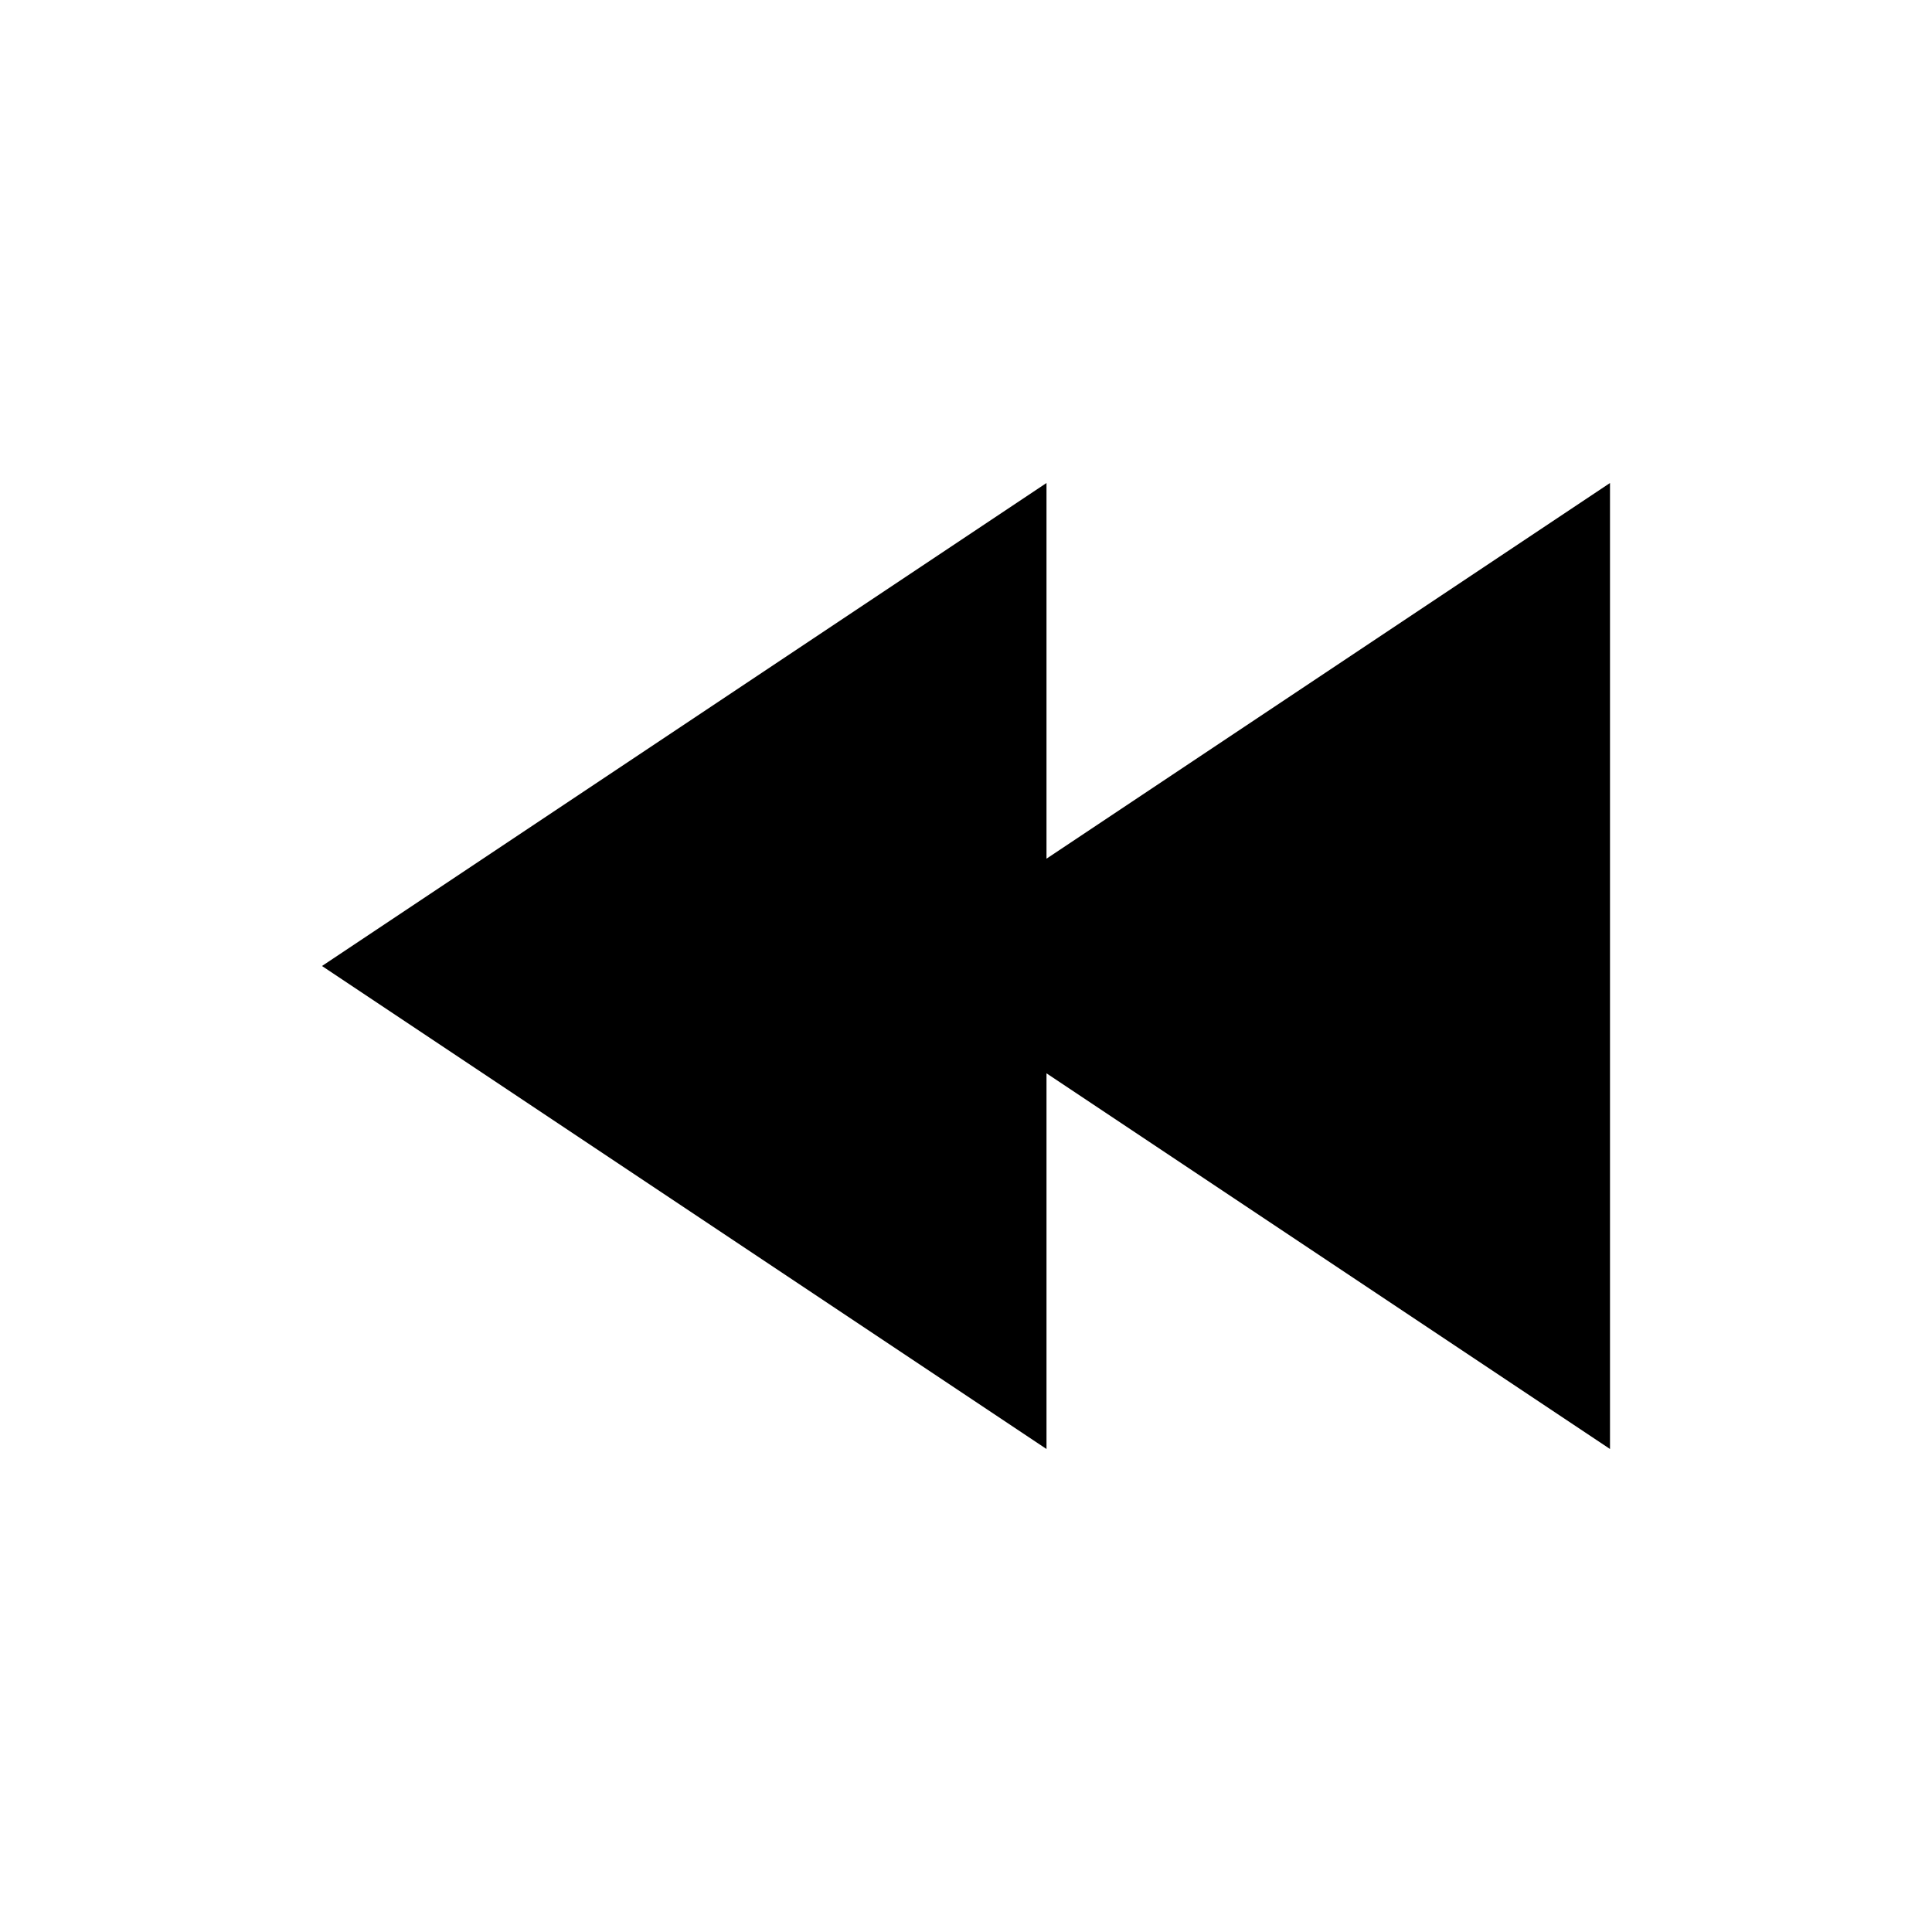 <svg xmlns="http://www.w3.org/2000/svg" xmlns:xlink="http://www.w3.org/1999/xlink" id="Layer_1" x="0" y="0" version="1.1" viewBox="0 0 24 24" xml:space="preserve" style="enable-background:new 0 0 24 24"><g id="Page-1"><g id="RF-2" transform="translate(-1388, -860)"><g id="Group-9-Copy-2" transform="translate(1304, 854)"><g id="Group-8-Copy-3" transform="translate(80, 0)"><g id="Group-8-Copy-4" transform="translate(12, 12) rotate(-360) translate(-12, -12)"><g id="Group-4" transform="translate(12, 12) scale(-1, 1) translate(-12, -12)"><path id="Combined-Shape" d="M7,19.333L0,24V12l7,4.667V12l9,6l-9,6V19.333z"/></g></g></g></g></g></g></svg>